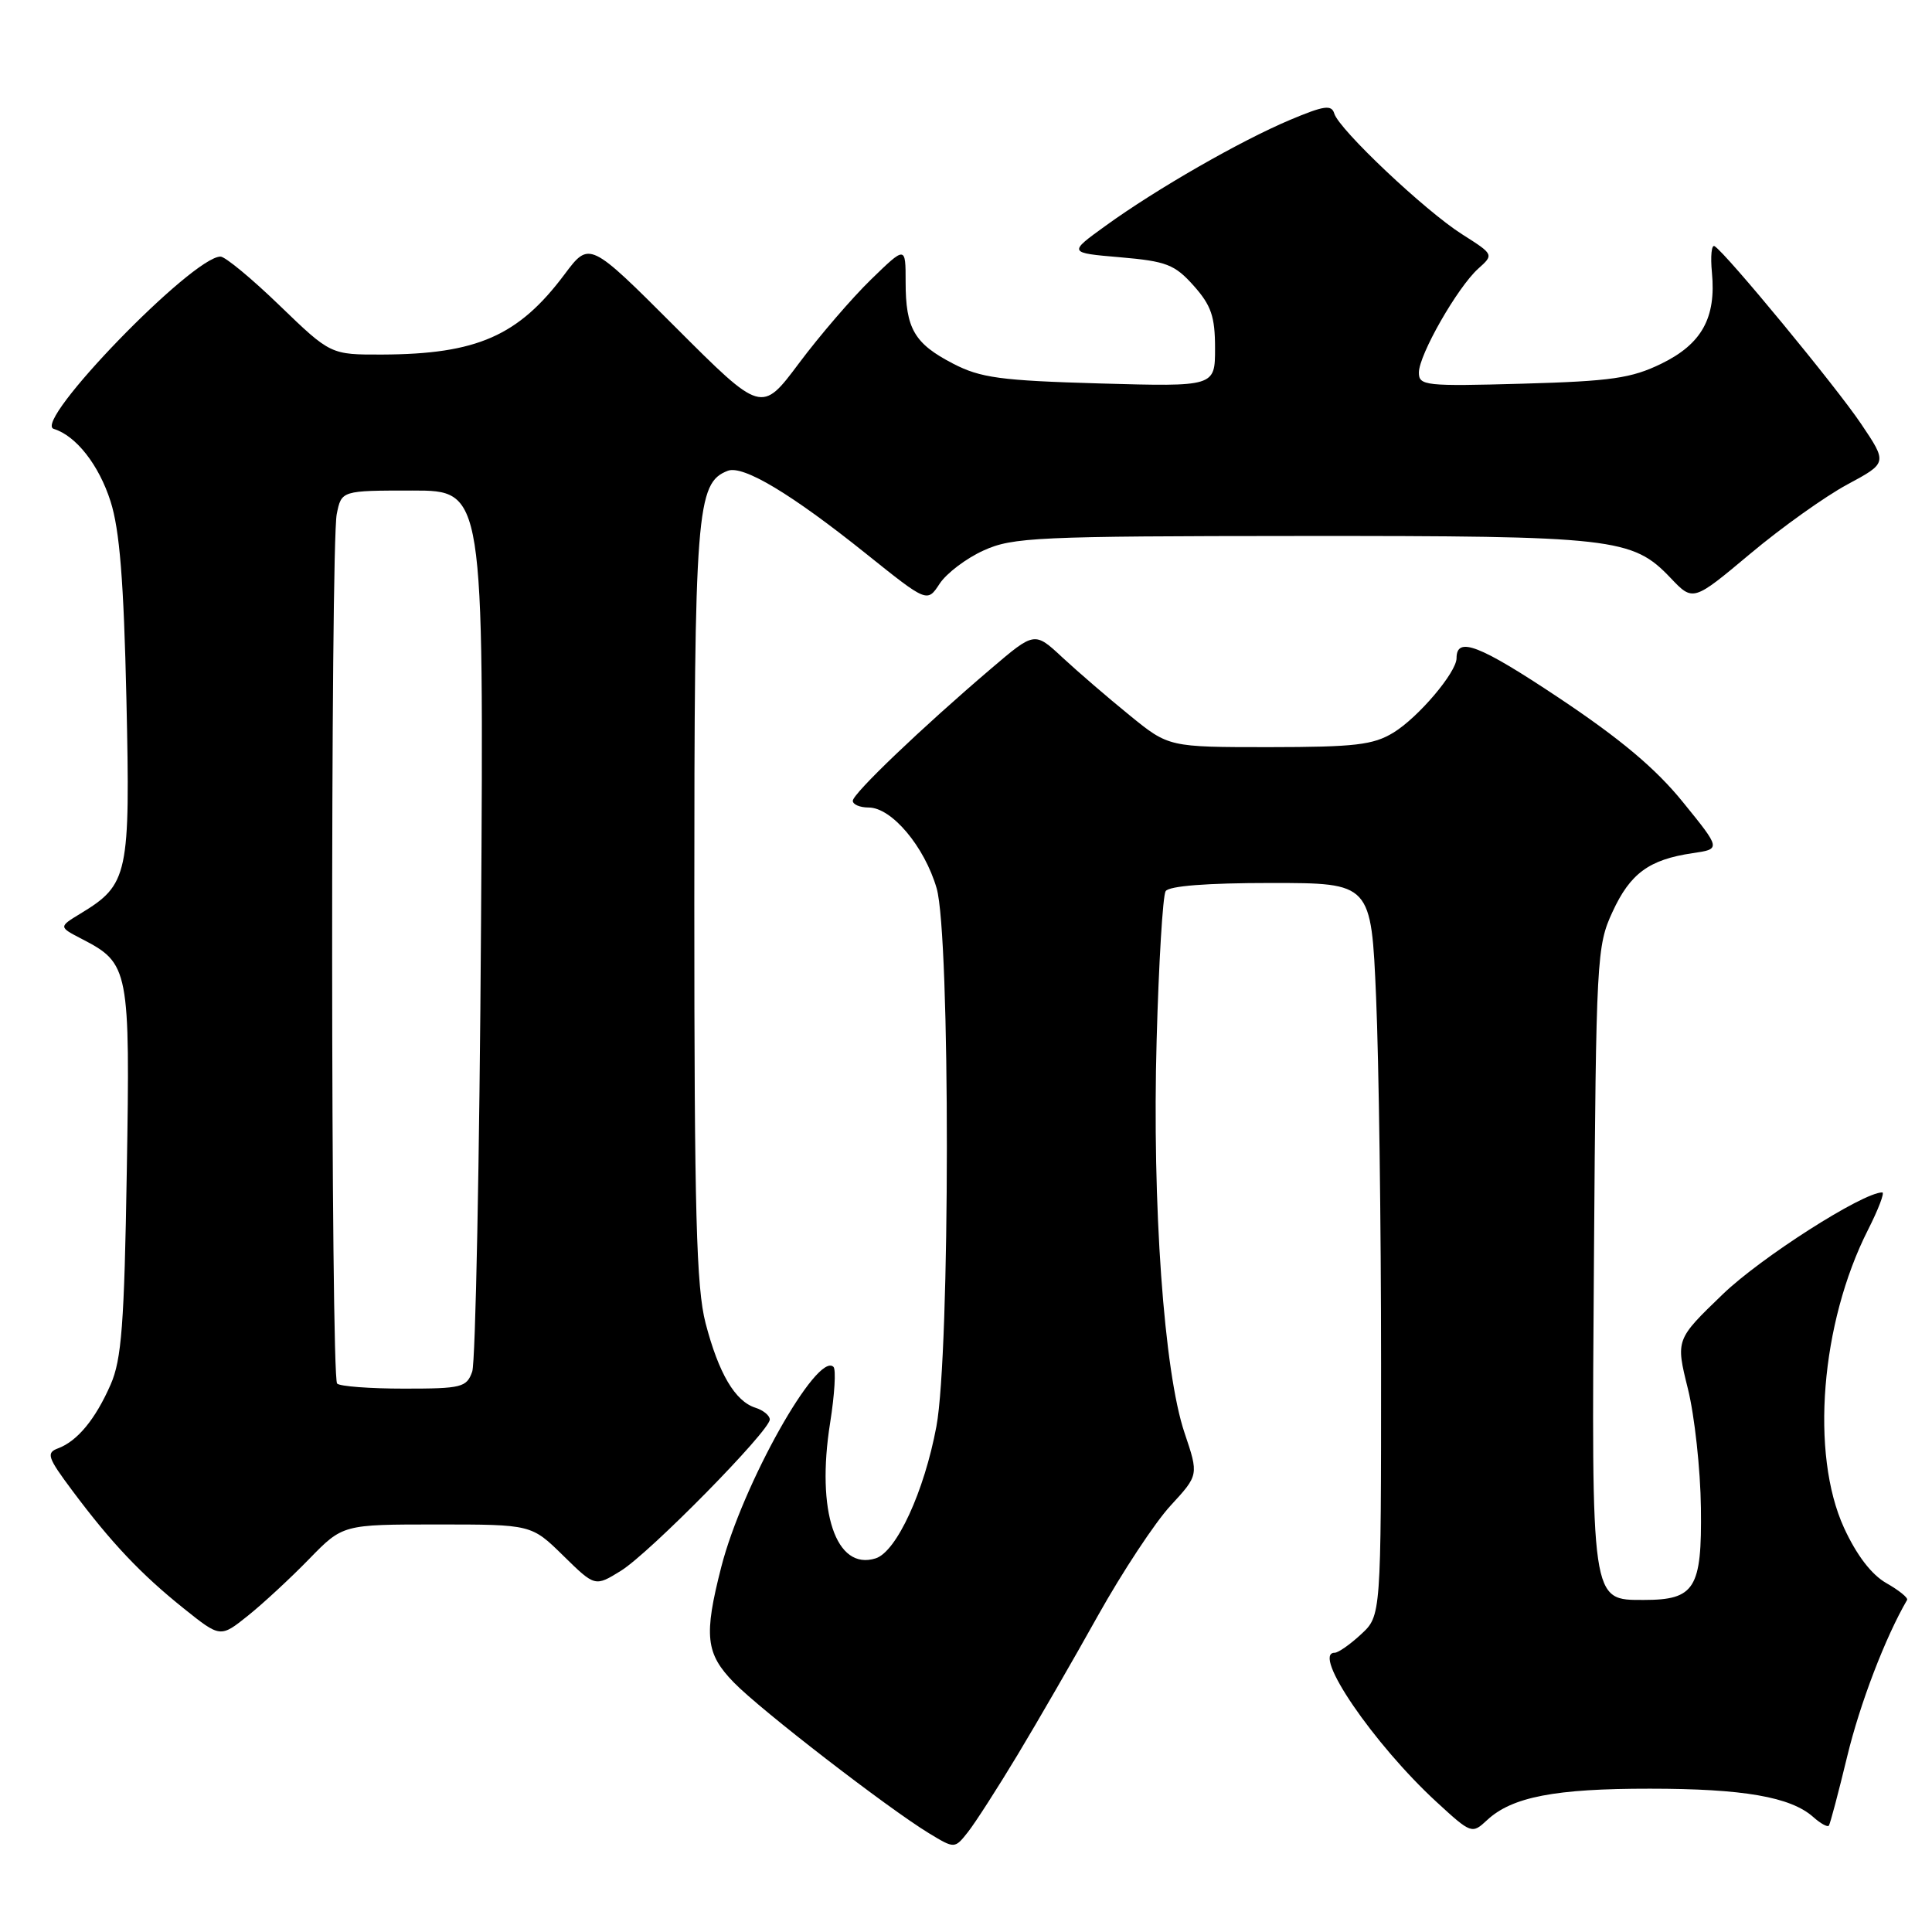 <?xml version="1.0" encoding="UTF-8" standalone="no"?>
<!DOCTYPE svg PUBLIC "-//W3C//DTD SVG 1.1//EN" "http://www.w3.org/Graphics/SVG/1.1/DTD/svg11.dtd" >
<svg xmlns="http://www.w3.org/2000/svg" xmlns:xlink="http://www.w3.org/1999/xlink" version="1.1" viewBox="0 0 256 256">
 <g >
 <path fill="currentColor"
d=" M 134.85 232.50 C 137.50 228.10 142.30 219.79 145.51 214.03 C 148.73 208.28 153.04 201.74 155.10 199.51 C 158.84 195.45 158.84 195.45 156.96 189.87 C 154.23 181.79 152.65 159.62 153.26 137.84 C 153.54 127.57 154.08 118.68 154.45 118.09 C 154.88 117.39 159.93 117.00 168.40 117.00 C 181.69 117.00 181.69 117.00 182.34 132.16 C 182.70 140.50 183.00 162.34 183.00 180.71 C 183.00 214.10 183.00 214.10 180.35 216.55 C 178.90 217.90 177.32 219.00 176.85 219.00 C 173.75 219.00 182.02 231.11 190.36 238.78 C 194.95 243.00 195.05 243.03 197.04 241.18 C 200.34 238.10 206.05 237.00 218.62 237.01 C 230.98 237.01 237.27 238.10 240.26 240.76 C 241.22 241.62 242.16 242.14 242.33 241.91 C 242.51 241.68 243.60 237.54 244.77 232.71 C 246.45 225.74 249.82 216.94 252.70 212.00 C 252.86 211.72 251.62 210.72 249.95 209.77 C 247.98 208.65 246.01 206.07 244.34 202.44 C 239.86 192.64 241.25 175.34 247.51 162.98 C 248.90 160.24 249.75 158.00 249.41 158.00 C 246.83 158.00 233.34 166.61 228.27 171.50 C 222.04 177.50 222.04 177.50 223.65 184.00 C 224.54 187.57 225.32 194.70 225.38 199.82 C 225.52 210.49 224.58 212.00 217.83 212.00 C 210.78 212.00 210.88 212.63 211.21 166.36 C 211.49 126.95 211.58 125.33 213.66 120.84 C 216.01 115.73 218.51 113.90 224.27 113.05 C 228.04 112.50 228.04 112.50 223.00 106.29 C 219.40 101.84 214.72 97.91 206.53 92.45 C 196.00 85.44 193.00 84.28 193.00 87.21 C 193.00 89.09 187.92 95.08 184.63 97.08 C 181.96 98.71 179.53 98.99 168.18 99.00 C 154.86 99.00 154.86 99.00 149.68 94.78 C 146.83 92.47 142.83 89.02 140.79 87.13 C 137.09 83.68 137.09 83.68 131.33 88.59 C 122.11 96.45 113.00 105.16 113.00 106.11 C 113.00 106.60 113.94 107.00 115.10 107.00 C 118.15 107.00 122.50 112.17 124.11 117.70 C 125.93 123.97 125.91 179.24 124.08 189.00 C 122.47 197.64 118.79 205.61 116.03 206.49 C 110.76 208.16 108.12 200.29 110.00 188.51 C 110.59 184.79 110.79 181.47 110.44 181.12 C 108.30 179.02 98.36 196.74 95.57 207.64 C 93.24 216.74 93.50 219.11 97.25 222.95 C 100.78 226.58 117.63 239.59 123.10 242.92 C 126.50 244.98 126.50 244.98 128.27 242.74 C 129.24 241.51 132.20 236.90 134.85 232.50 Z  M 40.96 206.58 C 45.42 202.00 45.42 202.00 57.92 202.00 C 70.42 202.00 70.42 202.00 74.63 206.13 C 78.84 210.26 78.84 210.26 82.27 208.14 C 86.07 205.79 102.00 189.60 102.00 188.09 C 102.00 187.57 101.14 186.86 100.09 186.53 C 97.40 185.67 95.23 181.99 93.49 175.32 C 92.27 170.60 92.00 160.73 92.00 119.76 C 92.00 67.54 92.28 63.98 96.44 62.38 C 98.47 61.61 104.85 65.43 114.77 73.38 C 122.86 79.86 122.86 79.86 124.51 77.34 C 125.42 75.96 128.03 73.98 130.33 72.94 C 134.18 71.19 137.37 71.04 172.38 71.02 C 213.88 71.00 216.30 71.27 221.35 76.57 C 224.34 79.72 224.34 79.72 231.91 73.38 C 236.07 69.89 241.87 65.76 244.79 64.19 C 250.09 61.34 250.09 61.34 246.61 56.17 C 243.29 51.23 228.72 33.56 227.19 32.62 C 226.79 32.37 226.63 33.94 226.84 36.12 C 227.41 42.12 225.49 45.58 220.14 48.19 C 216.18 50.12 213.50 50.51 201.75 50.84 C 188.86 51.20 188.00 51.11 188.01 49.36 C 188.02 47.00 193.11 38.10 195.86 35.61 C 197.96 33.73 197.96 33.73 193.73 31.04 C 188.81 27.92 177.44 17.17 176.80 15.05 C 176.44 13.84 175.44 13.99 170.93 15.89 C 164.34 18.67 153.27 25.02 146.52 29.90 C 141.53 33.50 141.53 33.50 148.43 34.09 C 154.56 34.62 155.65 35.04 158.17 37.86 C 160.49 40.47 161.00 41.94 161.00 46.14 C 161.00 51.24 161.00 51.24 145.75 50.81 C 132.55 50.43 129.93 50.07 126.28 48.18 C 121.15 45.52 120.00 43.54 120.00 37.36 C 120.00 32.58 120.00 32.58 115.41 37.04 C 112.89 39.49 108.60 44.48 105.87 48.13 C 100.91 54.76 100.91 54.76 89.50 43.35 C 78.10 31.95 78.10 31.95 74.80 36.36 C 68.70 44.51 63.19 46.93 50.65 46.98 C 43.81 47.00 43.81 47.00 37.07 40.50 C 33.37 36.92 29.84 34.00 29.22 34.00 C 25.50 34.00 4.25 55.96 7.12 56.83 C 10.07 57.73 13.11 61.60 14.65 66.44 C 15.85 70.19 16.40 76.98 16.75 92.62 C 17.27 115.98 17.01 117.20 10.67 121.05 C 7.76 122.82 7.76 122.82 10.87 124.43 C 17.11 127.66 17.25 128.38 16.80 155.23 C 16.47 175.48 16.11 180.16 14.66 183.46 C 12.65 188.05 10.26 190.95 7.70 191.91 C 6.09 192.51 6.29 193.11 9.60 197.54 C 14.73 204.41 18.68 208.59 24.35 213.13 C 29.20 217.01 29.20 217.01 32.85 214.09 C 34.86 212.48 38.51 209.10 40.96 206.58 Z  M 44.67 183.33 C 43.82 182.49 43.78 72.34 44.62 68.12 C 45.25 65.00 45.25 65.00 54.68 65.00 C 64.11 65.00 64.11 65.00 63.74 122.25 C 63.54 153.74 63.01 180.51 62.57 181.75 C 61.83 183.84 61.17 184.00 53.55 184.00 C 49.03 184.00 45.03 183.70 44.67 183.33 Z "/>
</g>
</svg>